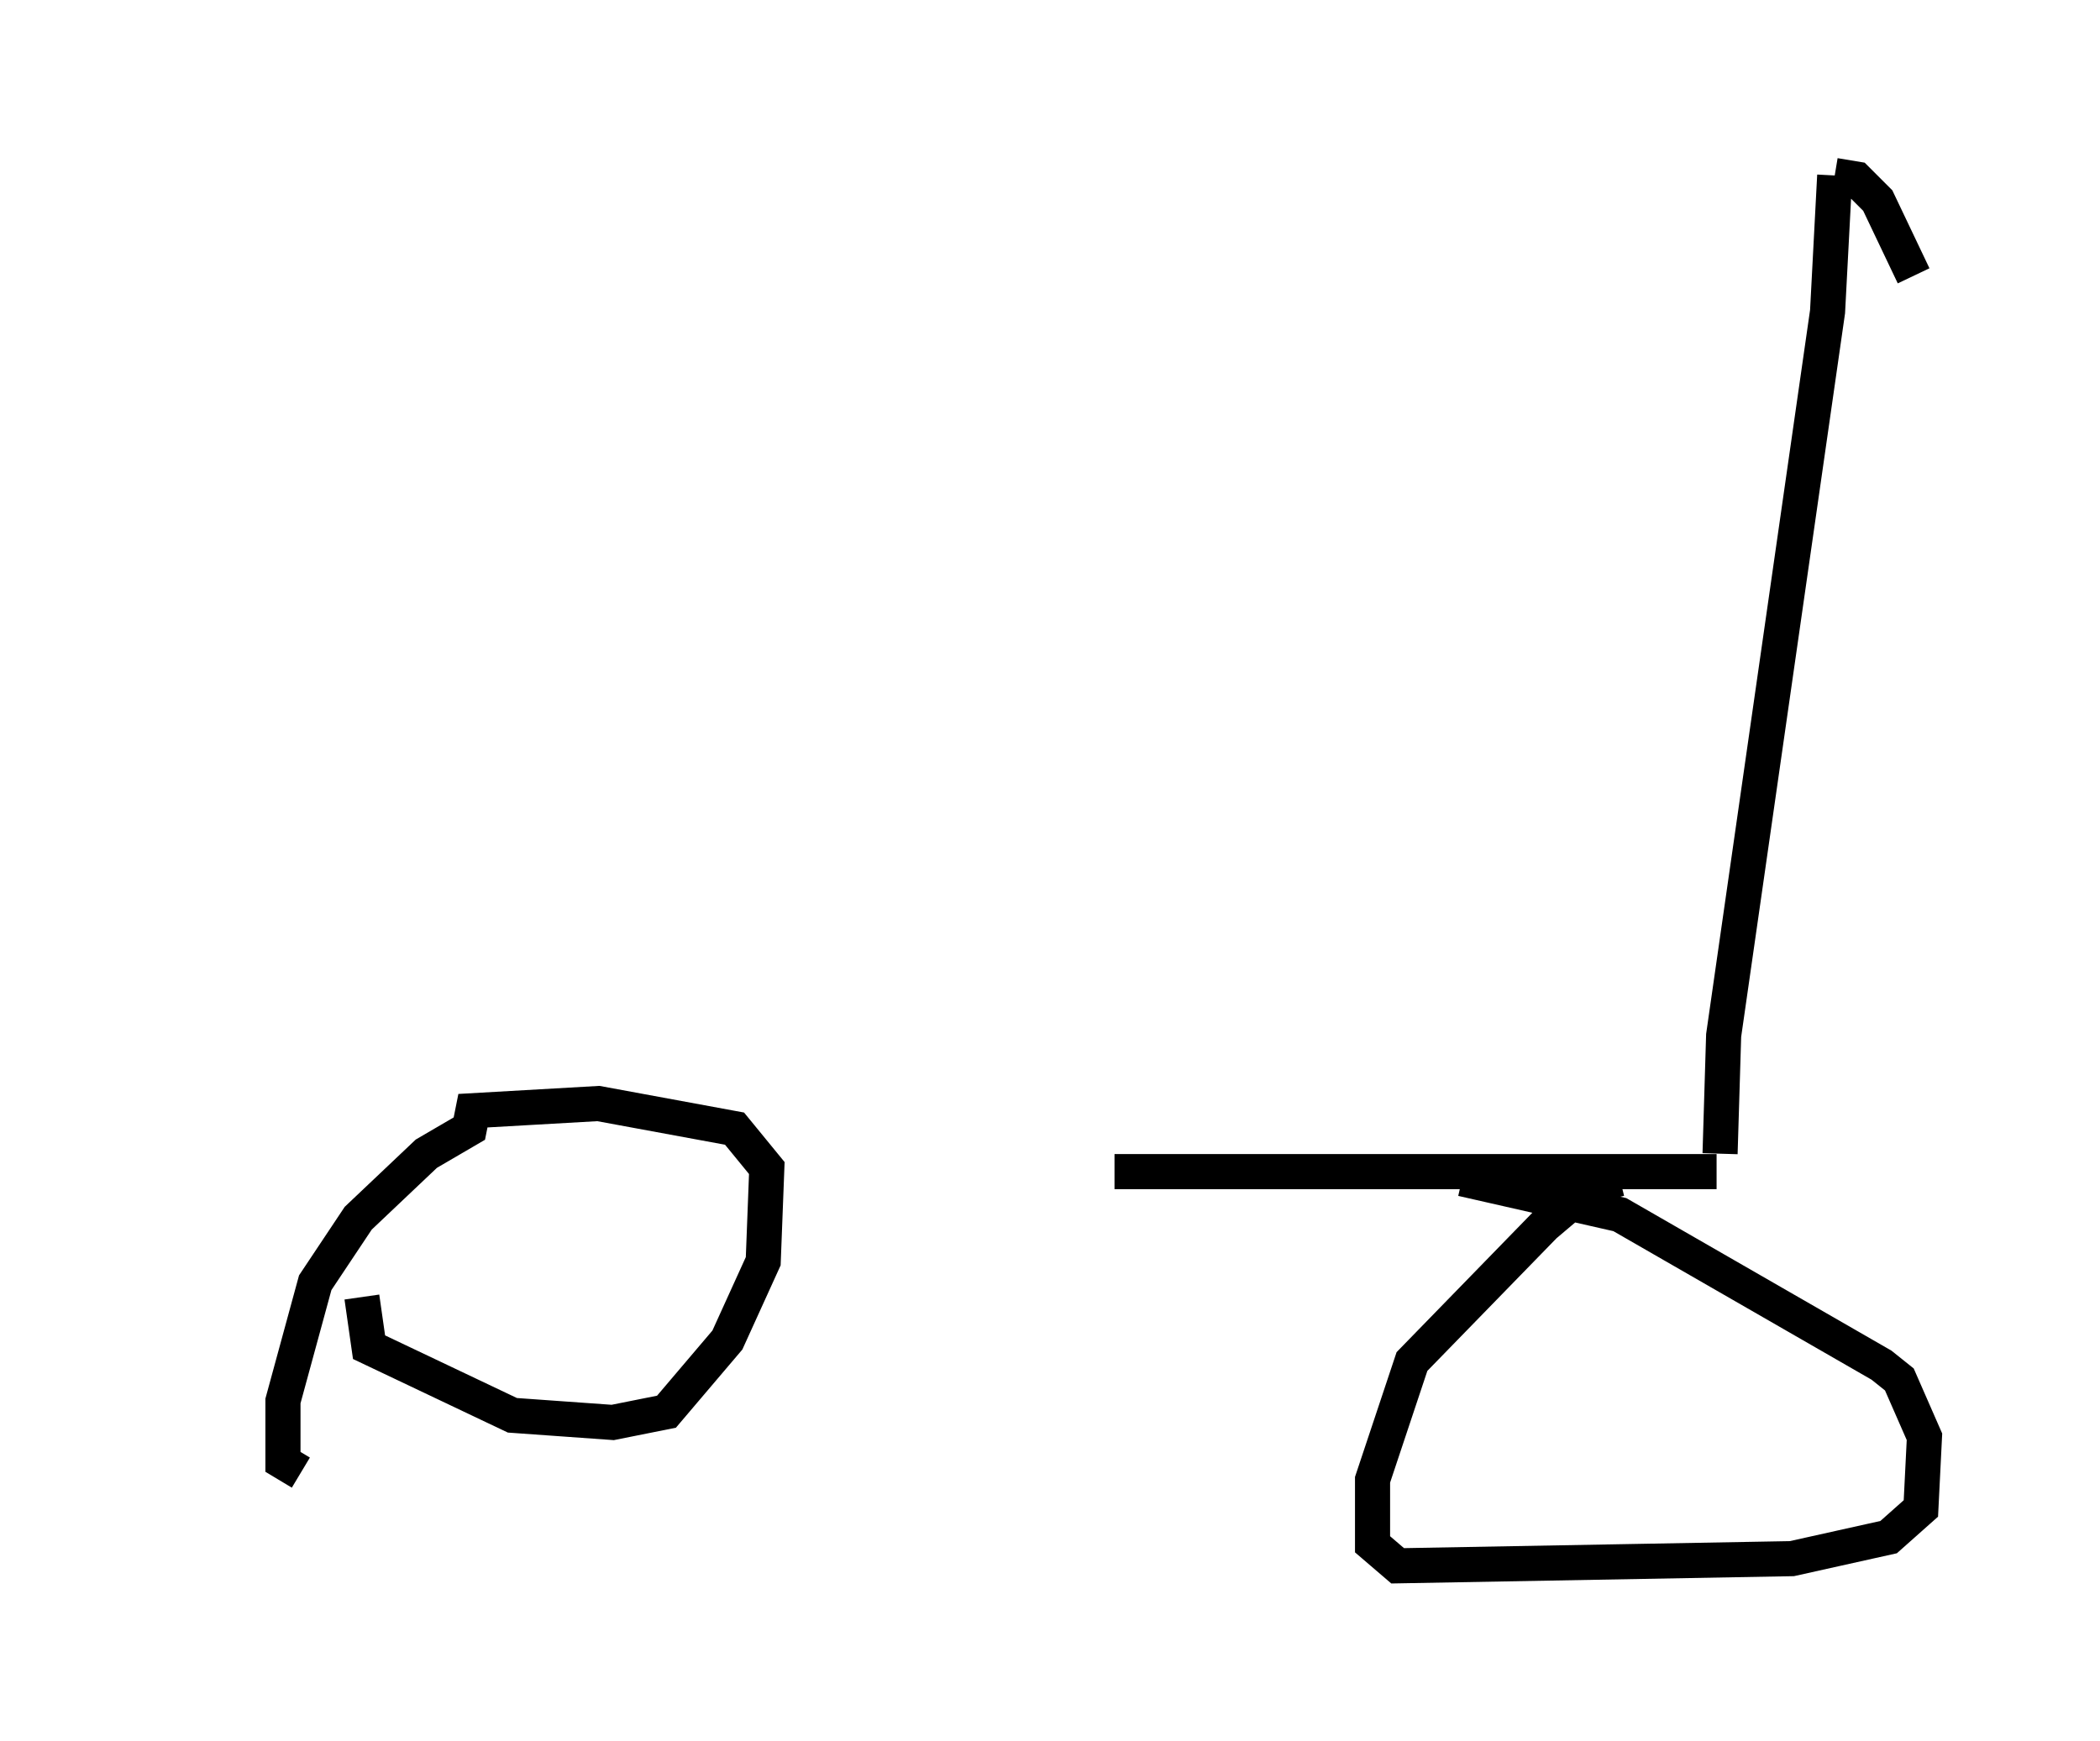 <?xml version="1.0" encoding="utf-8" ?>
<svg baseProfile="full" height="49.609" version="1.1" width="59.817" xmlns="http://www.w3.org/2000/svg" xmlns:ev="http://www.w3.org/2001/xml-events" xmlns:xlink="http://www.w3.org/1999/xlink"><defs /><rect fill="white" height="49.609" width="59.817" x="0" y="0" /><path d="M5, 36.646 m26.746, -3.267 l17.15, 0.0 m-2.756, 0.204 l-0.817, 0.204 -1.327, 1.123 l-3.777, 3.879 -1.123, 3.369 l0.0, 1.838 0.715, 0.613 l11.229, -0.204 2.756, -0.613 l0.919, -0.817 0.102, -2.042 l-0.715, -1.633 -0.51, -0.408 l-7.452, -4.288 -4.492, -1.021 m-31.34, 3.369 l0.204, 1.429 4.083, 1.94 l2.858, 0.204 1.531, -0.306 l1.735, -2.042 1.021, -2.246 l0.102, -2.654 -0.919, -1.123 l-3.879, -0.715 -3.573, 0.204 l-0.102, 0.51 -1.225, 0.715 l-1.94, 1.838 -1.225, 1.838 l-0.919, 3.369 0.0, 1.735 l0.51, 0.306 m40.425, -9.086 l0.102, -3.369 2.96, -20.621 l0.204, -3.879 m0.0, 0.0 l0.613, 0.102 0.613, 0.613 l1.021, 2.144 m-2.756, -2.654 " fill="none" stroke="black" stroke-width="1" /></svg>